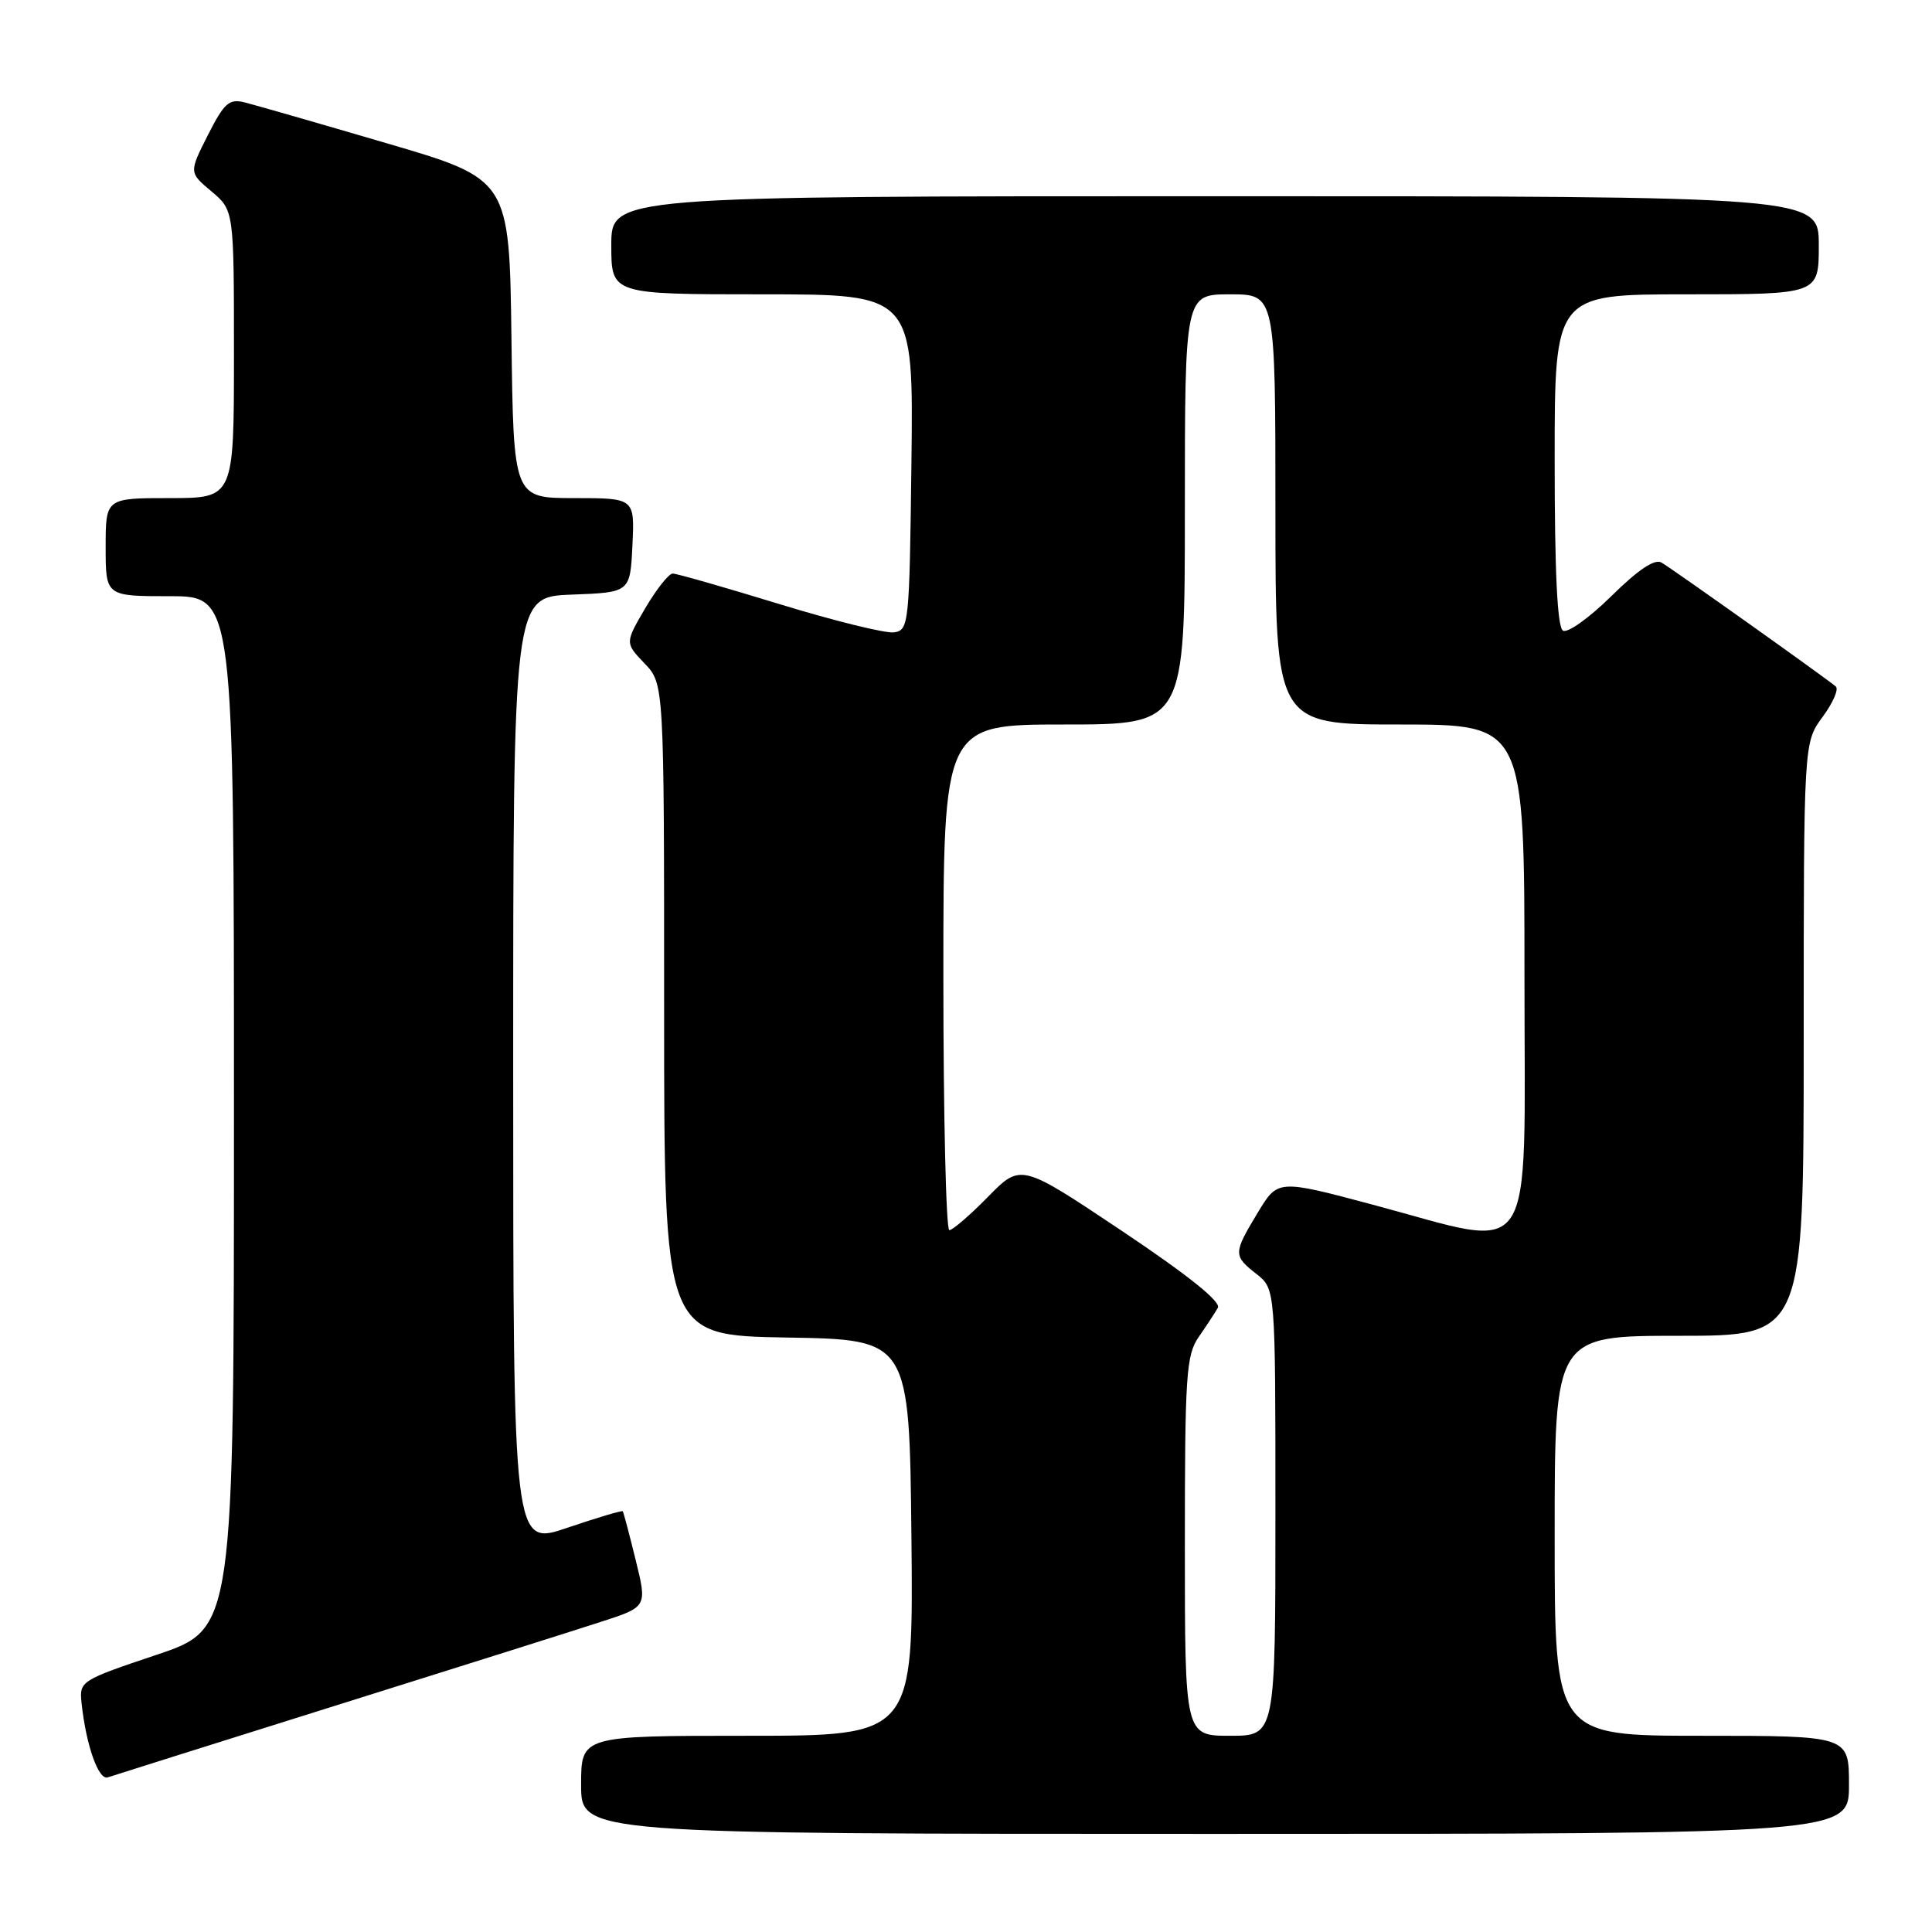 <?xml version="1.0" encoding="UTF-8" standalone="no"?>
<!DOCTYPE svg PUBLIC "-//W3C//DTD SVG 1.1//EN" "http://www.w3.org/Graphics/SVG/1.1/DTD/svg11.dtd" >
<svg xmlns="http://www.w3.org/2000/svg" xmlns:xlink="http://www.w3.org/1999/xlink" version="1.1" viewBox="0 0 256 256">
 <g >
 <path fill="currentColor"
d=" M 245.00 236.50 C 245.00 230.00 245.00 230.00 225.50 230.00 C 206.00 230.00 206.00 230.00 206.00 203.50 C 206.00 177.00 206.00 177.00 222.50 177.00 C 239.00 177.00 239.00 177.00 239.00 137.69 C 239.00 98.39 239.00 98.39 241.50 95.00 C 242.88 93.13 243.67 91.32 243.25 90.96 C 241.92 89.83 221.55 75.34 220.15 74.54 C 219.25 74.02 217.06 75.49 213.50 79.00 C 210.57 81.89 207.70 83.93 207.10 83.56 C 206.35 83.10 206.00 75.79 206.00 60.94 C 206.00 39.00 206.00 39.00 223.50 39.00 C 241.00 39.00 241.00 39.00 241.00 32.50 C 241.00 26.00 241.00 26.00 161.00 26.00 C 81.00 26.00 81.00 26.00 81.00 32.50 C 81.00 39.00 81.00 39.00 101.02 39.00 C 121.04 39.00 121.04 39.00 120.77 61.25 C 120.51 82.78 120.43 83.51 118.46 83.79 C 117.34 83.95 110.50 82.26 103.26 80.04 C 96.02 77.82 89.67 76.00 89.14 76.00 C 88.62 76.00 86.98 78.07 85.50 80.59 C 82.81 85.19 82.81 85.19 85.40 87.90 C 88.00 90.61 88.00 90.61 88.00 133.78 C 88.00 176.95 88.00 176.95 104.25 177.23 C 120.50 177.50 120.50 177.50 120.77 203.75 C 121.03 230.00 121.03 230.00 99.02 230.00 C 77.00 230.00 77.00 230.00 77.00 236.50 C 77.00 243.00 77.00 243.00 161.00 243.00 C 245.00 243.00 245.00 243.00 245.00 236.50 Z  M 44.50 225.99 C 60.45 220.99 76.26 216.00 79.63 214.90 C 85.76 212.92 85.76 212.92 84.23 206.71 C 83.39 203.29 82.62 200.39 82.52 200.25 C 82.42 200.12 79.11 201.10 75.17 202.44 C 68.00 204.88 68.00 204.88 68.00 141.98 C 68.00 79.08 68.00 79.08 75.75 78.79 C 83.50 78.50 83.50 78.50 83.80 72.25 C 84.10 66.00 84.10 66.00 76.07 66.00 C 68.04 66.00 68.04 66.00 67.77 44.87 C 67.50 23.74 67.50 23.74 51.16 18.96 C 42.17 16.32 33.74 13.90 32.43 13.57 C 30.36 13.05 29.72 13.62 27.54 17.91 C 25.04 22.86 25.04 22.86 28.02 25.36 C 31.00 27.87 31.00 27.87 31.00 46.94 C 31.00 66.00 31.00 66.00 22.50 66.00 C 14.00 66.00 14.00 66.00 14.00 72.50 C 14.00 79.00 14.00 79.00 22.50 79.00 C 31.00 79.00 31.00 79.00 31.00 147.42 C 31.00 215.83 31.00 215.83 20.75 219.27 C 10.70 222.64 10.51 222.77 10.80 225.60 C 11.39 231.21 13.04 235.92 14.28 235.51 C 14.95 235.28 28.55 231.00 44.50 225.99 Z  M 157.00 204.90 C 157.00 182.19 157.17 179.56 158.84 177.15 C 159.85 175.69 160.99 173.96 161.37 173.29 C 161.83 172.50 157.44 168.98 148.67 163.11 C 135.27 154.15 135.27 154.15 130.93 158.57 C 128.54 161.01 126.23 163.00 125.79 163.00 C 125.36 163.00 125.00 147.93 125.00 129.50 C 125.00 96.00 125.00 96.00 141.00 96.00 C 157.00 96.00 157.00 96.00 157.00 67.50 C 157.00 39.00 157.00 39.00 163.00 39.00 C 169.00 39.00 169.00 39.00 169.00 67.50 C 169.00 96.00 169.00 96.00 185.50 96.00 C 202.00 96.00 202.00 96.00 202.00 129.50 C 202.00 168.34 203.89 165.50 181.91 159.63 C 169.32 156.27 169.32 156.27 166.66 160.68 C 163.40 166.08 163.39 166.38 166.50 168.82 C 169.00 170.79 169.00 170.79 169.00 200.39 C 169.00 230.00 169.00 230.00 163.00 230.00 C 157.00 230.00 157.00 230.00 157.00 204.90 Z "/>
</g>
</svg>